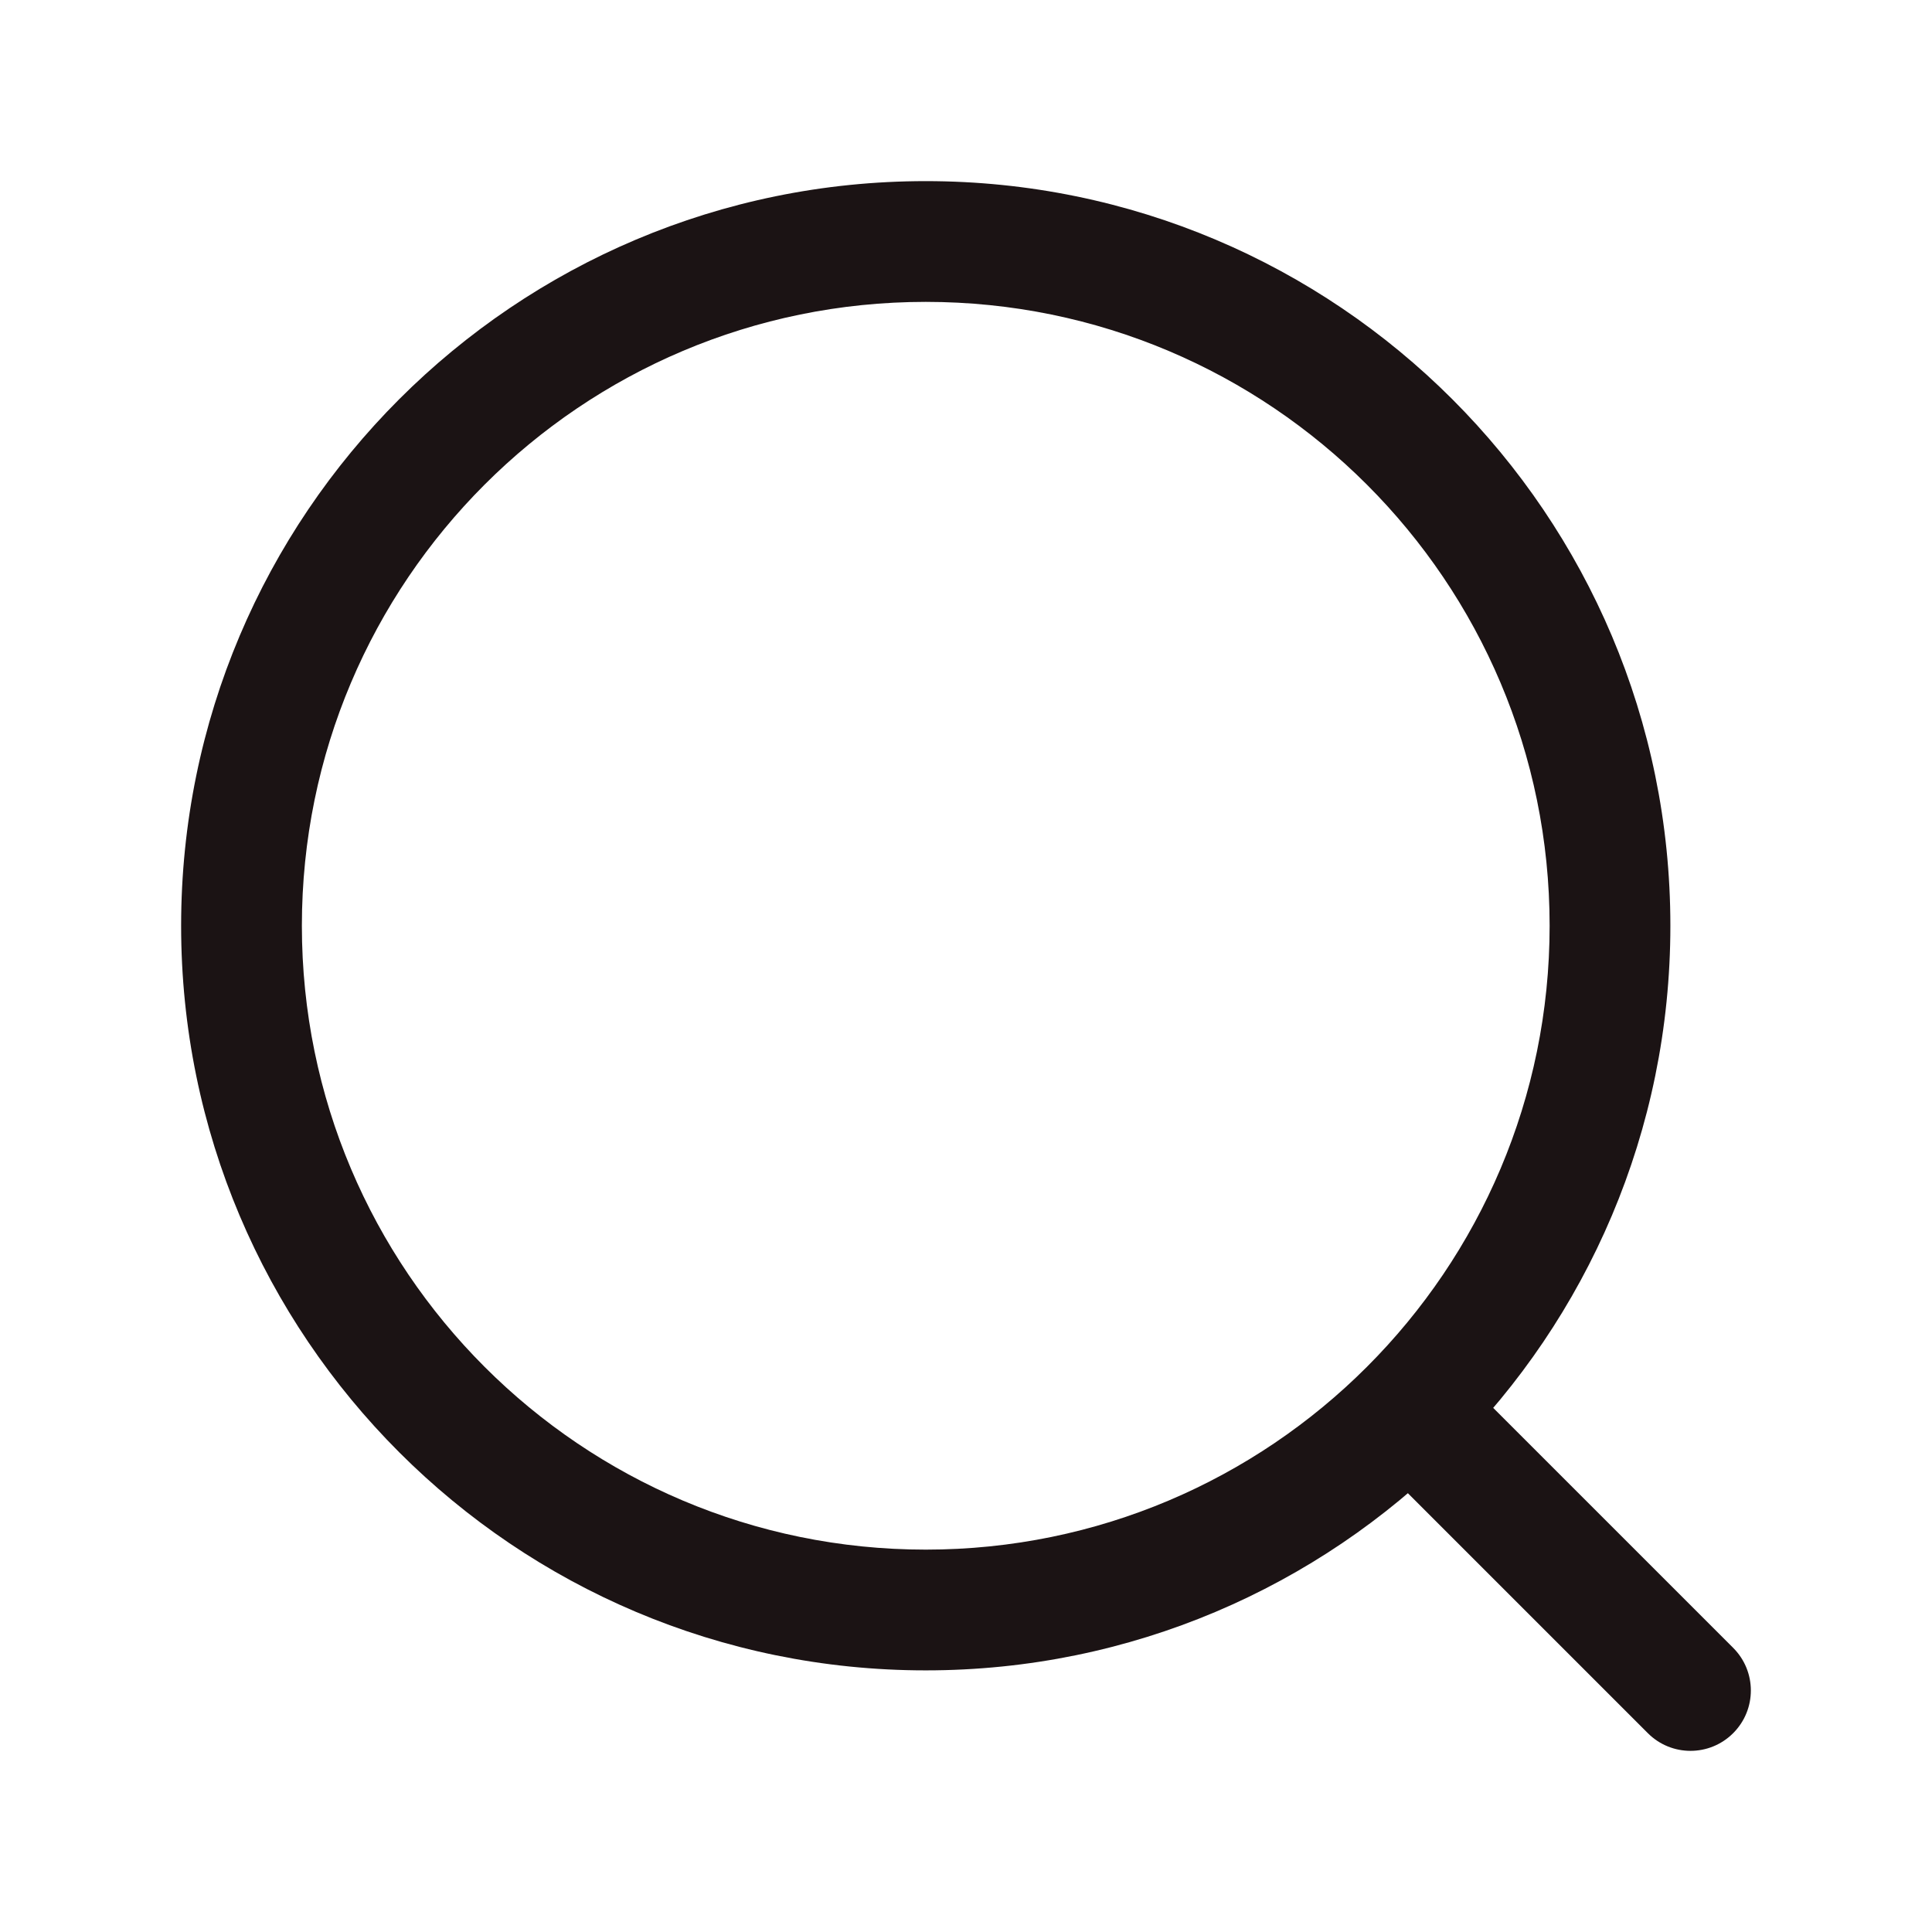 <svg width="24" height="24" viewBox="0 0 24 24" fill="none" xmlns="http://www.w3.org/2000/svg">
<g id="Haruki Icons">
<path id="Vector 4 (Stroke)" fill-rule="evenodd" clip-rule="evenodd" d="M17.47 17.47C17.763 17.177 18.237 17.177 18.53 17.47L21.53 20.47C21.823 20.763 21.823 21.237 21.53 21.53C21.237 21.823 20.763 21.823 20.47 21.53L17.47 18.53C17.177 18.237 17.177 17.763 17.47 17.47Z" fill="#1B1314"/>
<path id="Ellipse 1 (Stroke)" fill-rule="evenodd" clip-rule="evenodd" d="M11.5 3.75C7.22 3.75 3.75 7.22 3.75 11.5C3.75 15.78 7.22 19.25 11.5 19.25C15.78 19.25 19.25 15.78 19.25 11.5C19.25 7.22 15.78 3.75 11.5 3.75ZM2.25 11.5C2.25 6.391 6.391 2.25 11.5 2.25C16.609 2.25 20.75 6.391 20.75 11.5C20.75 16.609 16.609 20.75 11.5 20.75C6.391 20.75 2.25 16.609 2.25 11.5Z" fill="#1B1314"/>
</g>
</svg>
